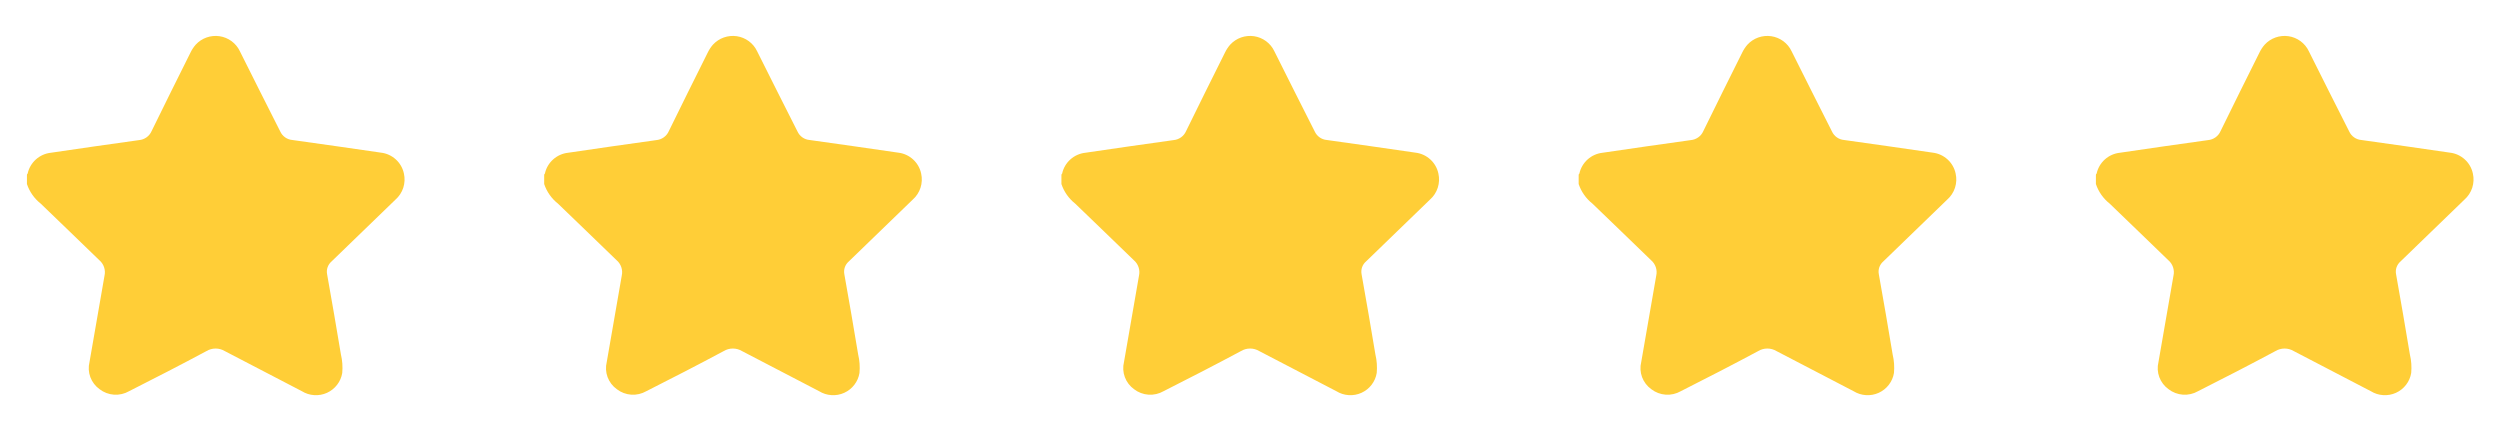 <svg width="116" height="20" viewBox="0 0 116 20" fill="none" xmlns="http://www.w3.org/2000/svg">
    <path d="M1.25 8.539V8.134C1.25 8.106 1.25 8.083 1.283 8.055C1.337 7.801 1.472 7.571 1.666 7.397C1.86 7.223 2.104 7.115 2.364 7.087C3.725 6.886 5.087 6.69 6.451 6.501C6.577 6.49 6.697 6.446 6.799 6.373C6.901 6.301 6.982 6.202 7.032 6.087C7.626 4.868 8.235 3.653 8.839 2.439C8.903 2.306 8.985 2.182 9.082 2.071C9.22 1.921 9.393 1.807 9.585 1.739C9.778 1.671 9.984 1.651 10.187 1.68C10.389 1.71 10.58 1.789 10.745 1.91C10.909 2.031 11.041 2.19 11.128 2.374C11.751 3.612 12.369 4.859 13.001 6.096C13.051 6.207 13.13 6.303 13.229 6.373C13.329 6.444 13.446 6.486 13.567 6.496C14.939 6.687 16.306 6.883 17.678 7.083C17.935 7.113 18.175 7.223 18.366 7.397C18.556 7.57 18.688 7.799 18.741 8.05C18.791 8.269 18.781 8.498 18.712 8.711C18.643 8.925 18.517 9.116 18.347 9.265C17.355 10.219 16.372 11.177 15.384 12.131C15.3 12.204 15.236 12.297 15.2 12.401C15.164 12.506 15.156 12.618 15.178 12.727C15.399 13.967 15.613 15.208 15.819 16.449C15.886 16.729 15.906 17.018 15.88 17.305C15.848 17.505 15.766 17.693 15.642 17.854C15.519 18.015 15.357 18.143 15.172 18.227C14.987 18.311 14.783 18.348 14.58 18.334C14.377 18.322 14.18 18.259 14.008 18.152C12.809 17.532 11.617 16.911 10.431 16.291C10.302 16.213 10.155 16.172 10.005 16.172C9.854 16.172 9.707 16.213 9.579 16.291C8.39 16.928 7.186 17.547 5.988 18.152C5.777 18.273 5.534 18.329 5.29 18.313C5.047 18.296 4.813 18.208 4.621 18.059C4.425 17.919 4.276 17.724 4.192 17.5C4.109 17.275 4.095 17.03 4.153 16.798C4.387 15.463 4.621 14.123 4.85 12.787C4.879 12.657 4.871 12.521 4.828 12.395C4.785 12.269 4.709 12.157 4.607 12.071C3.699 11.2 2.8 10.316 1.887 9.446C1.591 9.212 1.369 8.896 1.25 8.539Z" fill="#FFCE37"/>
    <path d="M25.25 8.539V8.134C25.25 8.106 25.25 8.083 25.283 8.055C25.337 7.801 25.471 7.571 25.666 7.397C25.86 7.223 26.104 7.115 26.364 7.087C27.725 6.886 29.087 6.69 30.451 6.501C30.577 6.49 30.697 6.446 30.799 6.373C30.901 6.301 30.982 6.202 31.032 6.087C31.626 4.868 32.235 3.653 32.839 2.439C32.903 2.306 32.985 2.182 33.082 2.071C33.22 1.921 33.393 1.807 33.585 1.739C33.778 1.671 33.984 1.651 34.187 1.68C34.389 1.71 34.58 1.789 34.745 1.91C34.909 2.031 35.041 2.19 35.128 2.374C35.751 3.612 36.369 4.859 37.001 6.096C37.051 6.207 37.13 6.303 37.229 6.373C37.329 6.444 37.446 6.486 37.567 6.496C38.939 6.687 40.306 6.883 41.678 7.083C41.935 7.113 42.175 7.223 42.366 7.397C42.556 7.57 42.688 7.799 42.741 8.05C42.791 8.269 42.781 8.498 42.712 8.711C42.643 8.925 42.517 9.116 42.347 9.265C41.355 10.219 40.372 11.177 39.384 12.131C39.3 12.204 39.236 12.297 39.2 12.401C39.164 12.506 39.157 12.618 39.178 12.727C39.4 13.967 39.613 15.208 39.819 16.449C39.886 16.729 39.906 17.018 39.88 17.305C39.848 17.505 39.766 17.693 39.642 17.854C39.519 18.015 39.357 18.143 39.172 18.227C38.987 18.311 38.783 18.348 38.58 18.334C38.377 18.322 38.18 18.259 38.008 18.152C36.809 17.532 35.617 16.911 34.431 16.291C34.302 16.213 34.155 16.172 34.005 16.172C33.854 16.172 33.707 16.213 33.579 16.291C32.389 16.928 31.186 17.547 29.988 18.152C29.776 18.273 29.534 18.329 29.29 18.313C29.047 18.296 28.813 18.208 28.621 18.059C28.425 17.919 28.276 17.724 28.192 17.5C28.109 17.275 28.095 17.03 28.153 16.798C28.387 15.463 28.621 14.123 28.85 12.787C28.879 12.657 28.871 12.521 28.828 12.395C28.785 12.269 28.709 12.157 28.607 12.071C27.698 11.2 26.8 10.316 25.887 9.446C25.591 9.212 25.369 8.896 25.25 8.539Z" fill="#FFCE37"/>
    <path d="M49.25 8.539V8.134C49.25 8.106 49.25 8.083 49.283 8.055C49.337 7.801 49.471 7.571 49.666 7.397C49.86 7.223 50.104 7.115 50.364 7.087C51.725 6.886 53.087 6.69 54.451 6.501C54.577 6.49 54.697 6.446 54.799 6.373C54.901 6.301 54.982 6.202 55.032 6.087C55.626 4.868 56.235 3.653 56.839 2.439C56.903 2.306 56.985 2.182 57.082 2.071C57.22 1.921 57.393 1.807 57.585 1.739C57.778 1.671 57.984 1.651 58.187 1.68C58.389 1.71 58.58 1.789 58.745 1.91C58.909 2.031 59.041 2.19 59.128 2.374C59.751 3.612 60.369 4.859 61.001 6.096C61.051 6.207 61.13 6.303 61.229 6.373C61.329 6.444 61.446 6.486 61.567 6.496C62.939 6.687 64.306 6.883 65.678 7.083C65.935 7.113 66.175 7.223 66.366 7.397C66.556 7.57 66.688 7.799 66.741 8.05C66.791 8.269 66.781 8.498 66.712 8.711C66.643 8.925 66.517 9.116 66.347 9.265C65.355 10.219 64.372 11.177 63.384 12.131C63.3 12.204 63.236 12.297 63.2 12.401C63.164 12.506 63.157 12.618 63.178 12.727C63.4 13.967 63.613 15.208 63.819 16.449C63.886 16.729 63.906 17.018 63.88 17.305C63.848 17.505 63.766 17.693 63.642 17.854C63.519 18.015 63.357 18.143 63.172 18.227C62.987 18.311 62.783 18.348 62.58 18.334C62.377 18.322 62.18 18.259 62.008 18.152C60.809 17.532 59.617 16.911 58.431 16.291C58.302 16.213 58.155 16.172 58.005 16.172C57.854 16.172 57.707 16.213 57.579 16.291C56.389 16.928 55.186 17.547 53.988 18.152C53.776 18.273 53.534 18.329 53.29 18.313C53.047 18.296 52.813 18.208 52.621 18.059C52.425 17.919 52.276 17.724 52.193 17.5C52.109 17.275 52.095 17.03 52.153 16.798C52.387 15.463 52.621 14.123 52.85 12.787C52.879 12.657 52.871 12.521 52.828 12.395C52.785 12.269 52.709 12.157 52.607 12.071C51.699 11.2 50.8 10.316 49.887 9.446C49.591 9.212 49.369 8.896 49.25 8.539Z" fill="#FFCE37"/>
    <path d="M73.25 8.539V8.134C73.25 8.106 73.25 8.083 73.283 8.055C73.338 7.801 73.472 7.571 73.666 7.397C73.86 7.223 74.104 7.115 74.364 7.087C75.725 6.886 77.087 6.69 78.451 6.501C78.577 6.49 78.697 6.446 78.799 6.373C78.901 6.301 78.982 6.202 79.032 6.087C79.626 4.868 80.235 3.653 80.839 2.439C80.903 2.306 80.985 2.182 81.082 2.071C81.22 1.921 81.393 1.807 81.585 1.739C81.778 1.671 81.984 1.651 82.186 1.68C82.389 1.71 82.58 1.789 82.745 1.91C82.909 2.031 83.041 2.19 83.128 2.374C83.751 3.612 84.369 4.859 85.001 6.096C85.051 6.207 85.129 6.303 85.229 6.373C85.329 6.444 85.446 6.486 85.567 6.496C86.939 6.687 88.306 6.883 89.678 7.083C89.935 7.113 90.175 7.223 90.366 7.397C90.556 7.57 90.688 7.799 90.741 8.05C90.791 8.269 90.781 8.498 90.712 8.711C90.643 8.925 90.517 9.116 90.347 9.265C89.355 10.219 88.372 11.177 87.384 12.131C87.3 12.204 87.237 12.297 87.2 12.401C87.164 12.506 87.156 12.618 87.178 12.727C87.4 13.967 87.613 15.208 87.819 16.449C87.886 16.729 87.906 17.018 87.88 17.305C87.848 17.505 87.766 17.693 87.642 17.854C87.519 18.015 87.357 18.143 87.172 18.227C86.987 18.311 86.783 18.348 86.58 18.334C86.377 18.322 86.18 18.259 86.007 18.152C84.809 17.532 83.617 16.911 82.431 16.291C82.302 16.213 82.155 16.172 82.005 16.172C81.854 16.172 81.707 16.213 81.579 16.291C80.389 16.928 79.186 17.547 77.988 18.152C77.776 18.273 77.534 18.329 77.29 18.313C77.046 18.296 76.813 18.208 76.621 18.059C76.425 17.919 76.276 17.724 76.192 17.5C76.109 17.275 76.095 17.03 76.153 16.798C76.387 15.463 76.621 14.123 76.85 12.787C76.879 12.657 76.871 12.521 76.828 12.395C76.785 12.269 76.709 12.157 76.607 12.071C75.698 11.2 74.8 10.316 73.887 9.446C73.591 9.212 73.369 8.896 73.25 8.539Z" fill="#FFCE37"/>
    <path d="M97.25 8.539V8.134C97.25 8.106 97.25 8.083 97.283 8.055C97.338 7.801 97.472 7.571 97.666 7.397C97.86 7.223 98.104 7.115 98.364 7.087C99.725 6.886 101.087 6.69 102.451 6.501C102.577 6.49 102.697 6.446 102.799 6.373C102.901 6.301 102.982 6.202 103.032 6.087C103.626 4.868 104.235 3.653 104.839 2.439C104.903 2.306 104.985 2.182 105.082 2.071C105.22 1.921 105.393 1.807 105.585 1.739C105.778 1.671 105.984 1.651 106.187 1.68C106.389 1.71 106.58 1.789 106.745 1.91C106.909 2.031 107.041 2.19 107.128 2.374C107.751 3.612 108.369 4.859 109.001 6.096C109.051 6.207 109.13 6.303 109.229 6.373C109.329 6.444 109.446 6.486 109.567 6.496C110.939 6.687 112.306 6.883 113.678 7.083C113.935 7.113 114.175 7.223 114.366 7.397C114.557 7.57 114.688 7.799 114.741 8.05C114.791 8.269 114.781 8.498 114.712 8.711C114.643 8.925 114.517 9.116 114.347 9.265C113.355 10.219 112.372 11.177 111.384 12.131C111.3 12.204 111.237 12.297 111.2 12.401C111.164 12.506 111.156 12.618 111.178 12.727C111.399 13.967 111.613 15.208 111.819 16.449C111.886 16.729 111.906 17.018 111.88 17.305C111.848 17.505 111.766 17.693 111.642 17.854C111.519 18.015 111.357 18.143 111.172 18.227C110.987 18.311 110.783 18.348 110.58 18.334C110.377 18.322 110.18 18.259 110.007 18.152C108.809 17.532 107.617 16.911 106.431 16.291C106.302 16.213 106.155 16.172 106.005 16.172C105.854 16.172 105.707 16.213 105.579 16.291C104.39 16.928 103.186 17.547 101.988 18.152C101.777 18.273 101.534 18.329 101.29 18.313C101.047 18.296 100.813 18.208 100.621 18.059C100.425 17.919 100.276 17.724 100.192 17.5C100.109 17.275 100.095 17.03 100.153 16.798C100.387 15.463 100.621 14.123 100.85 12.787C100.879 12.657 100.871 12.521 100.828 12.395C100.785 12.269 100.709 12.157 100.607 12.071C99.698 11.2 98.8 10.316 97.887 9.446C97.591 9.212 97.369 8.896 97.25 8.539Z" fill="#FFCE37"/>
</svg>